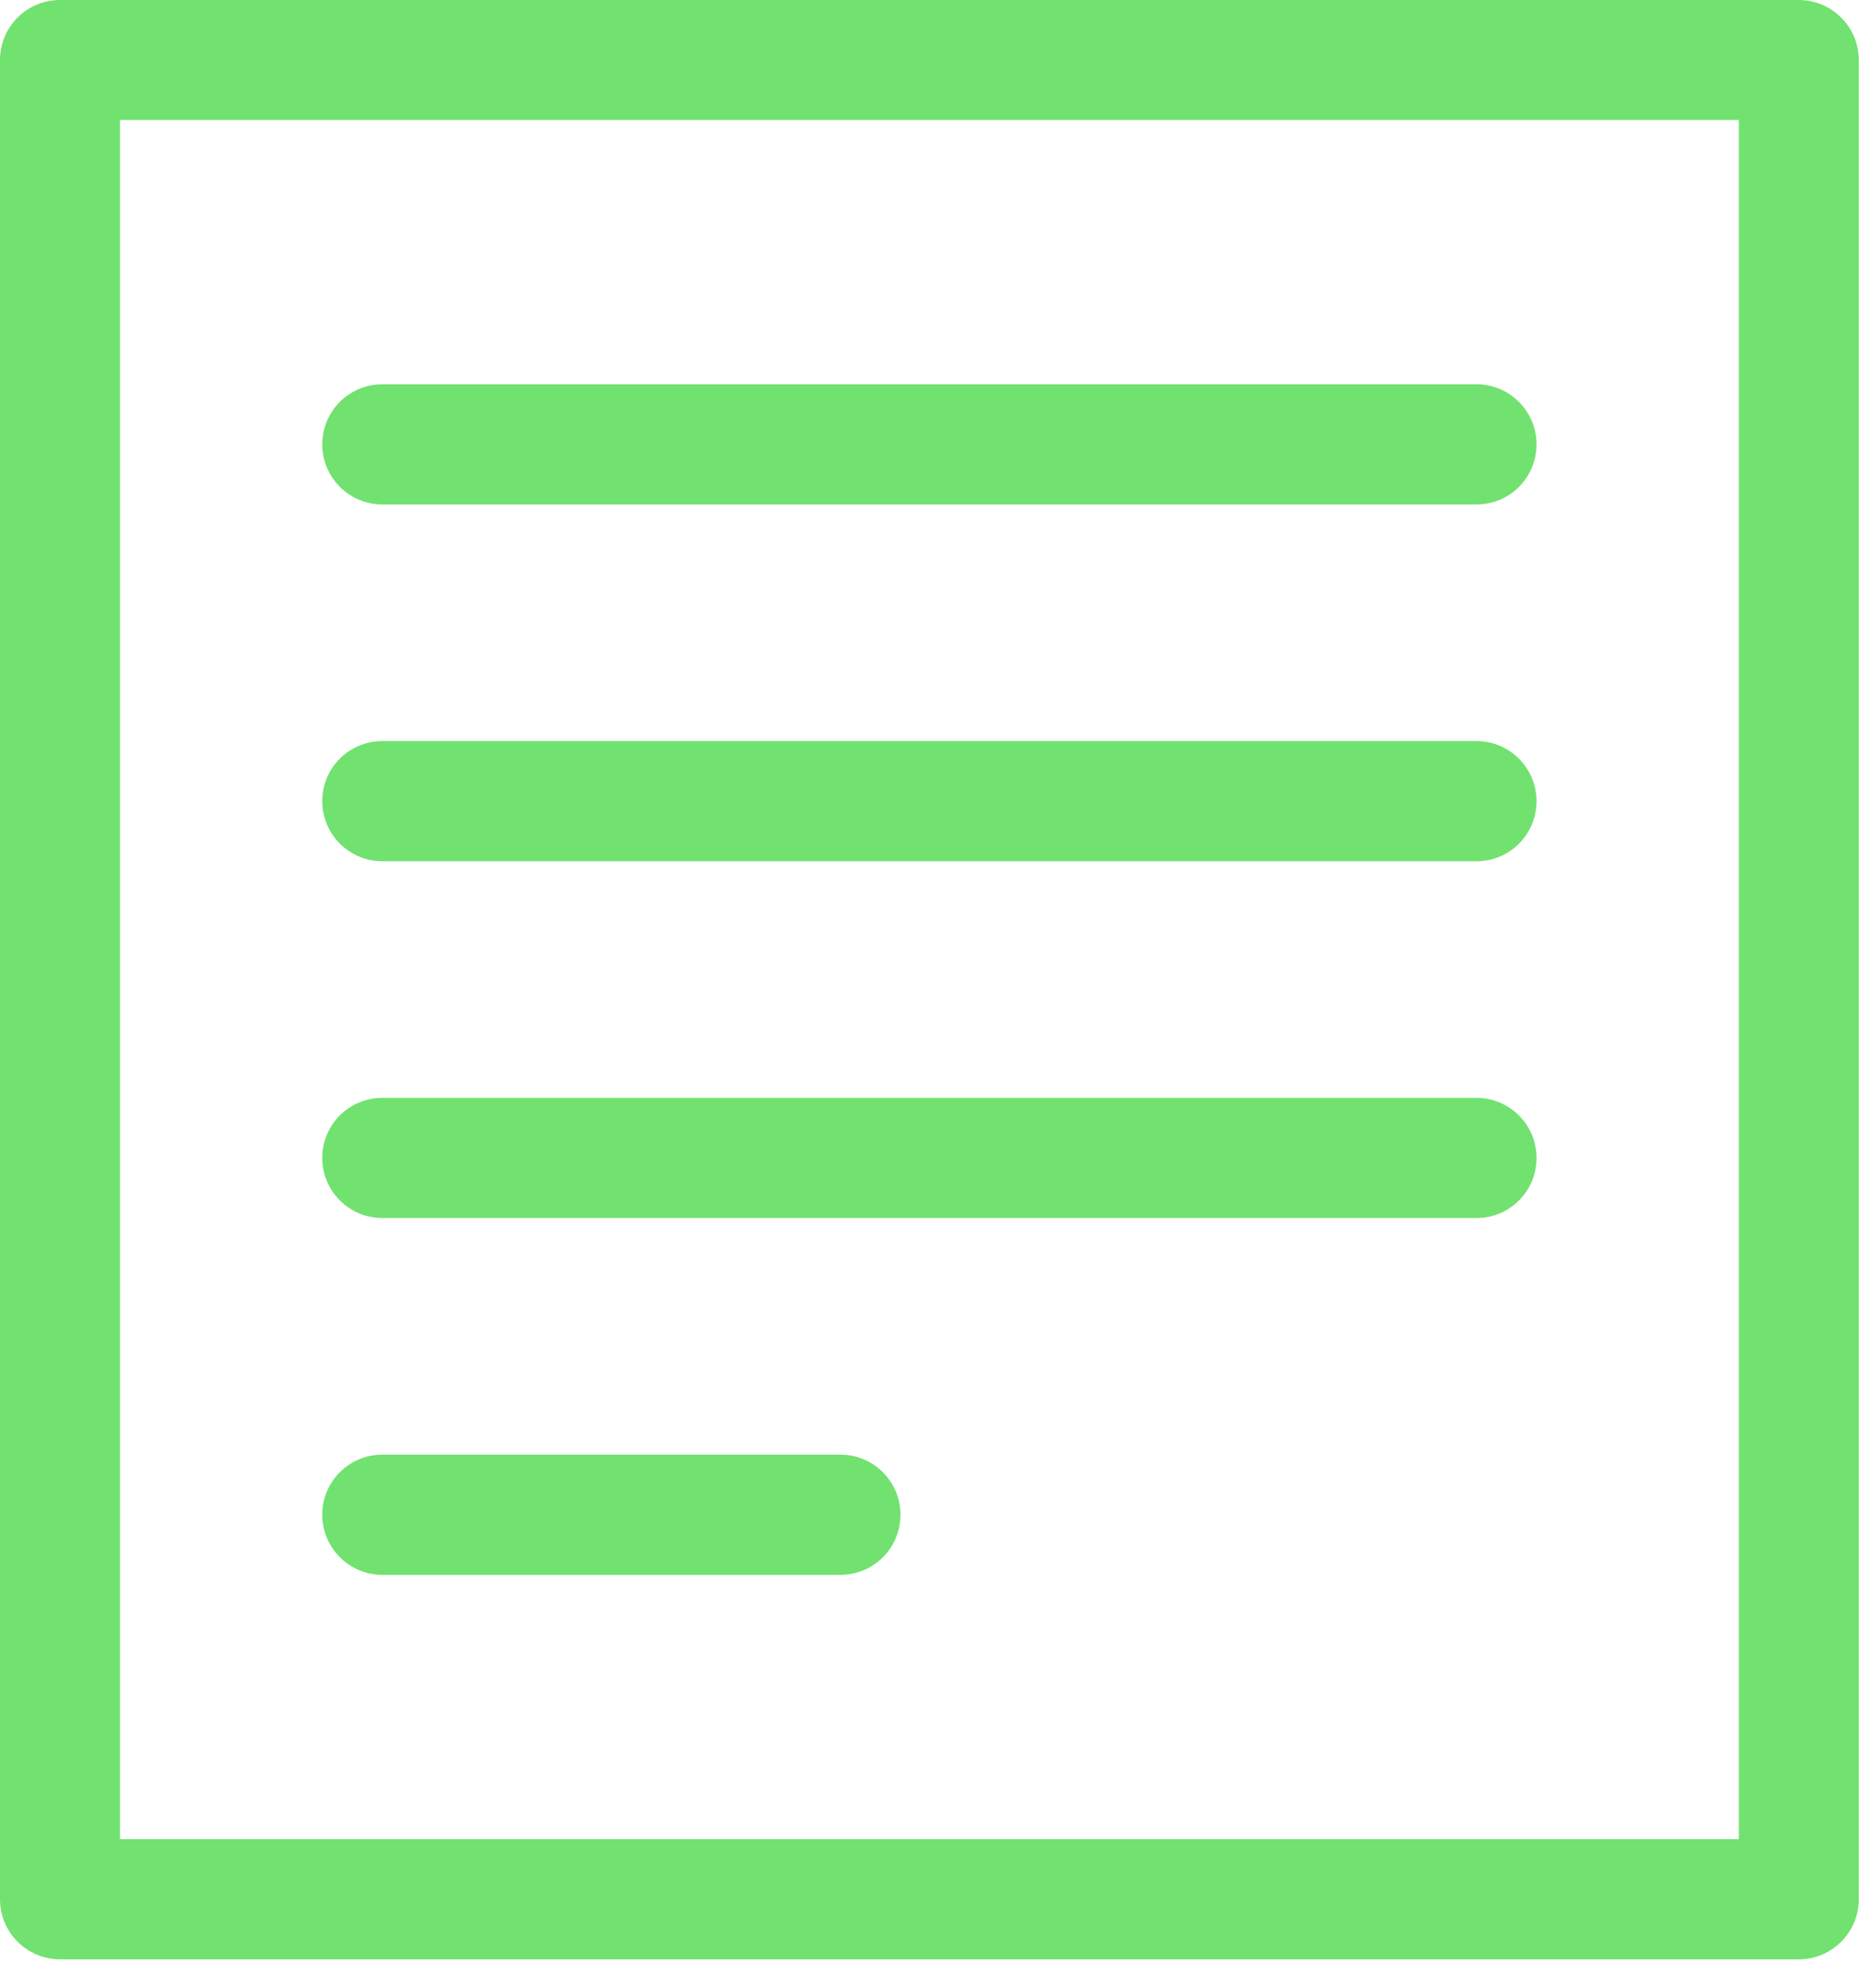 <svg width="84" height="88" viewBox="0 0 84 88" fill="none" xmlns="http://www.w3.org/2000/svg">
<g opacity="0.8" clip-path="url(#clip0_1_43)">
<path d="M80.54 87.7H2.69C1.21 87.7 0 86.5 0 85.01V2.69C0 1.2 1.2 0 2.69 0H80.54C82.02 0 83.23 1.2 83.23 2.69V85.01C83.23 86.49 82.03 87.7 80.54 87.7ZM5.37 82.32H77.86V5.37H5.37V82.32Z" fill="#4EDB4B"/>
<path d="M66.11 22.58H17.12C15.64 22.58 14.43 21.38 14.43 19.89C14.43 18.4 15.63 17.2 17.12 17.2H66.11C67.59 17.2 68.8 18.4 68.8 19.89C68.8 21.38 67.6 22.58 66.11 22.58Z" fill="#4EDB4B"/>
<path d="M66.11 38.55H17.12C15.64 38.55 14.43 37.35 14.43 35.86C14.43 34.37 15.63 33.17 17.12 33.17H66.11C67.59 33.17 68.8 34.37 68.8 35.86C68.8 37.35 67.6 38.55 66.11 38.55Z" fill="#4EDB4B"/>
<path d="M66.11 54.52H17.12C15.64 54.52 14.43 53.32 14.43 51.83C14.43 50.34 15.63 49.14 17.12 49.14H66.11C67.59 49.14 68.8 50.34 68.8 51.83C68.8 53.32 67.6 54.52 66.11 54.52Z" fill="#4EDB4B"/>
<path d="M37.62 70.49H17.12C15.64 70.49 14.43 69.29 14.43 67.8C14.43 66.31 15.63 65.11 17.12 65.11H37.63C39.11 65.11 40.32 66.31 40.32 67.8C40.32 69.29 39.12 70.49 37.63 70.49H37.62Z" fill="#4EDB4B"/>
</g>
<defs>
<clipPath id="clip0_1_43">
<rect width="83.23" height="87.7" fill="white"/>
</clipPath>
</defs>
</svg>
